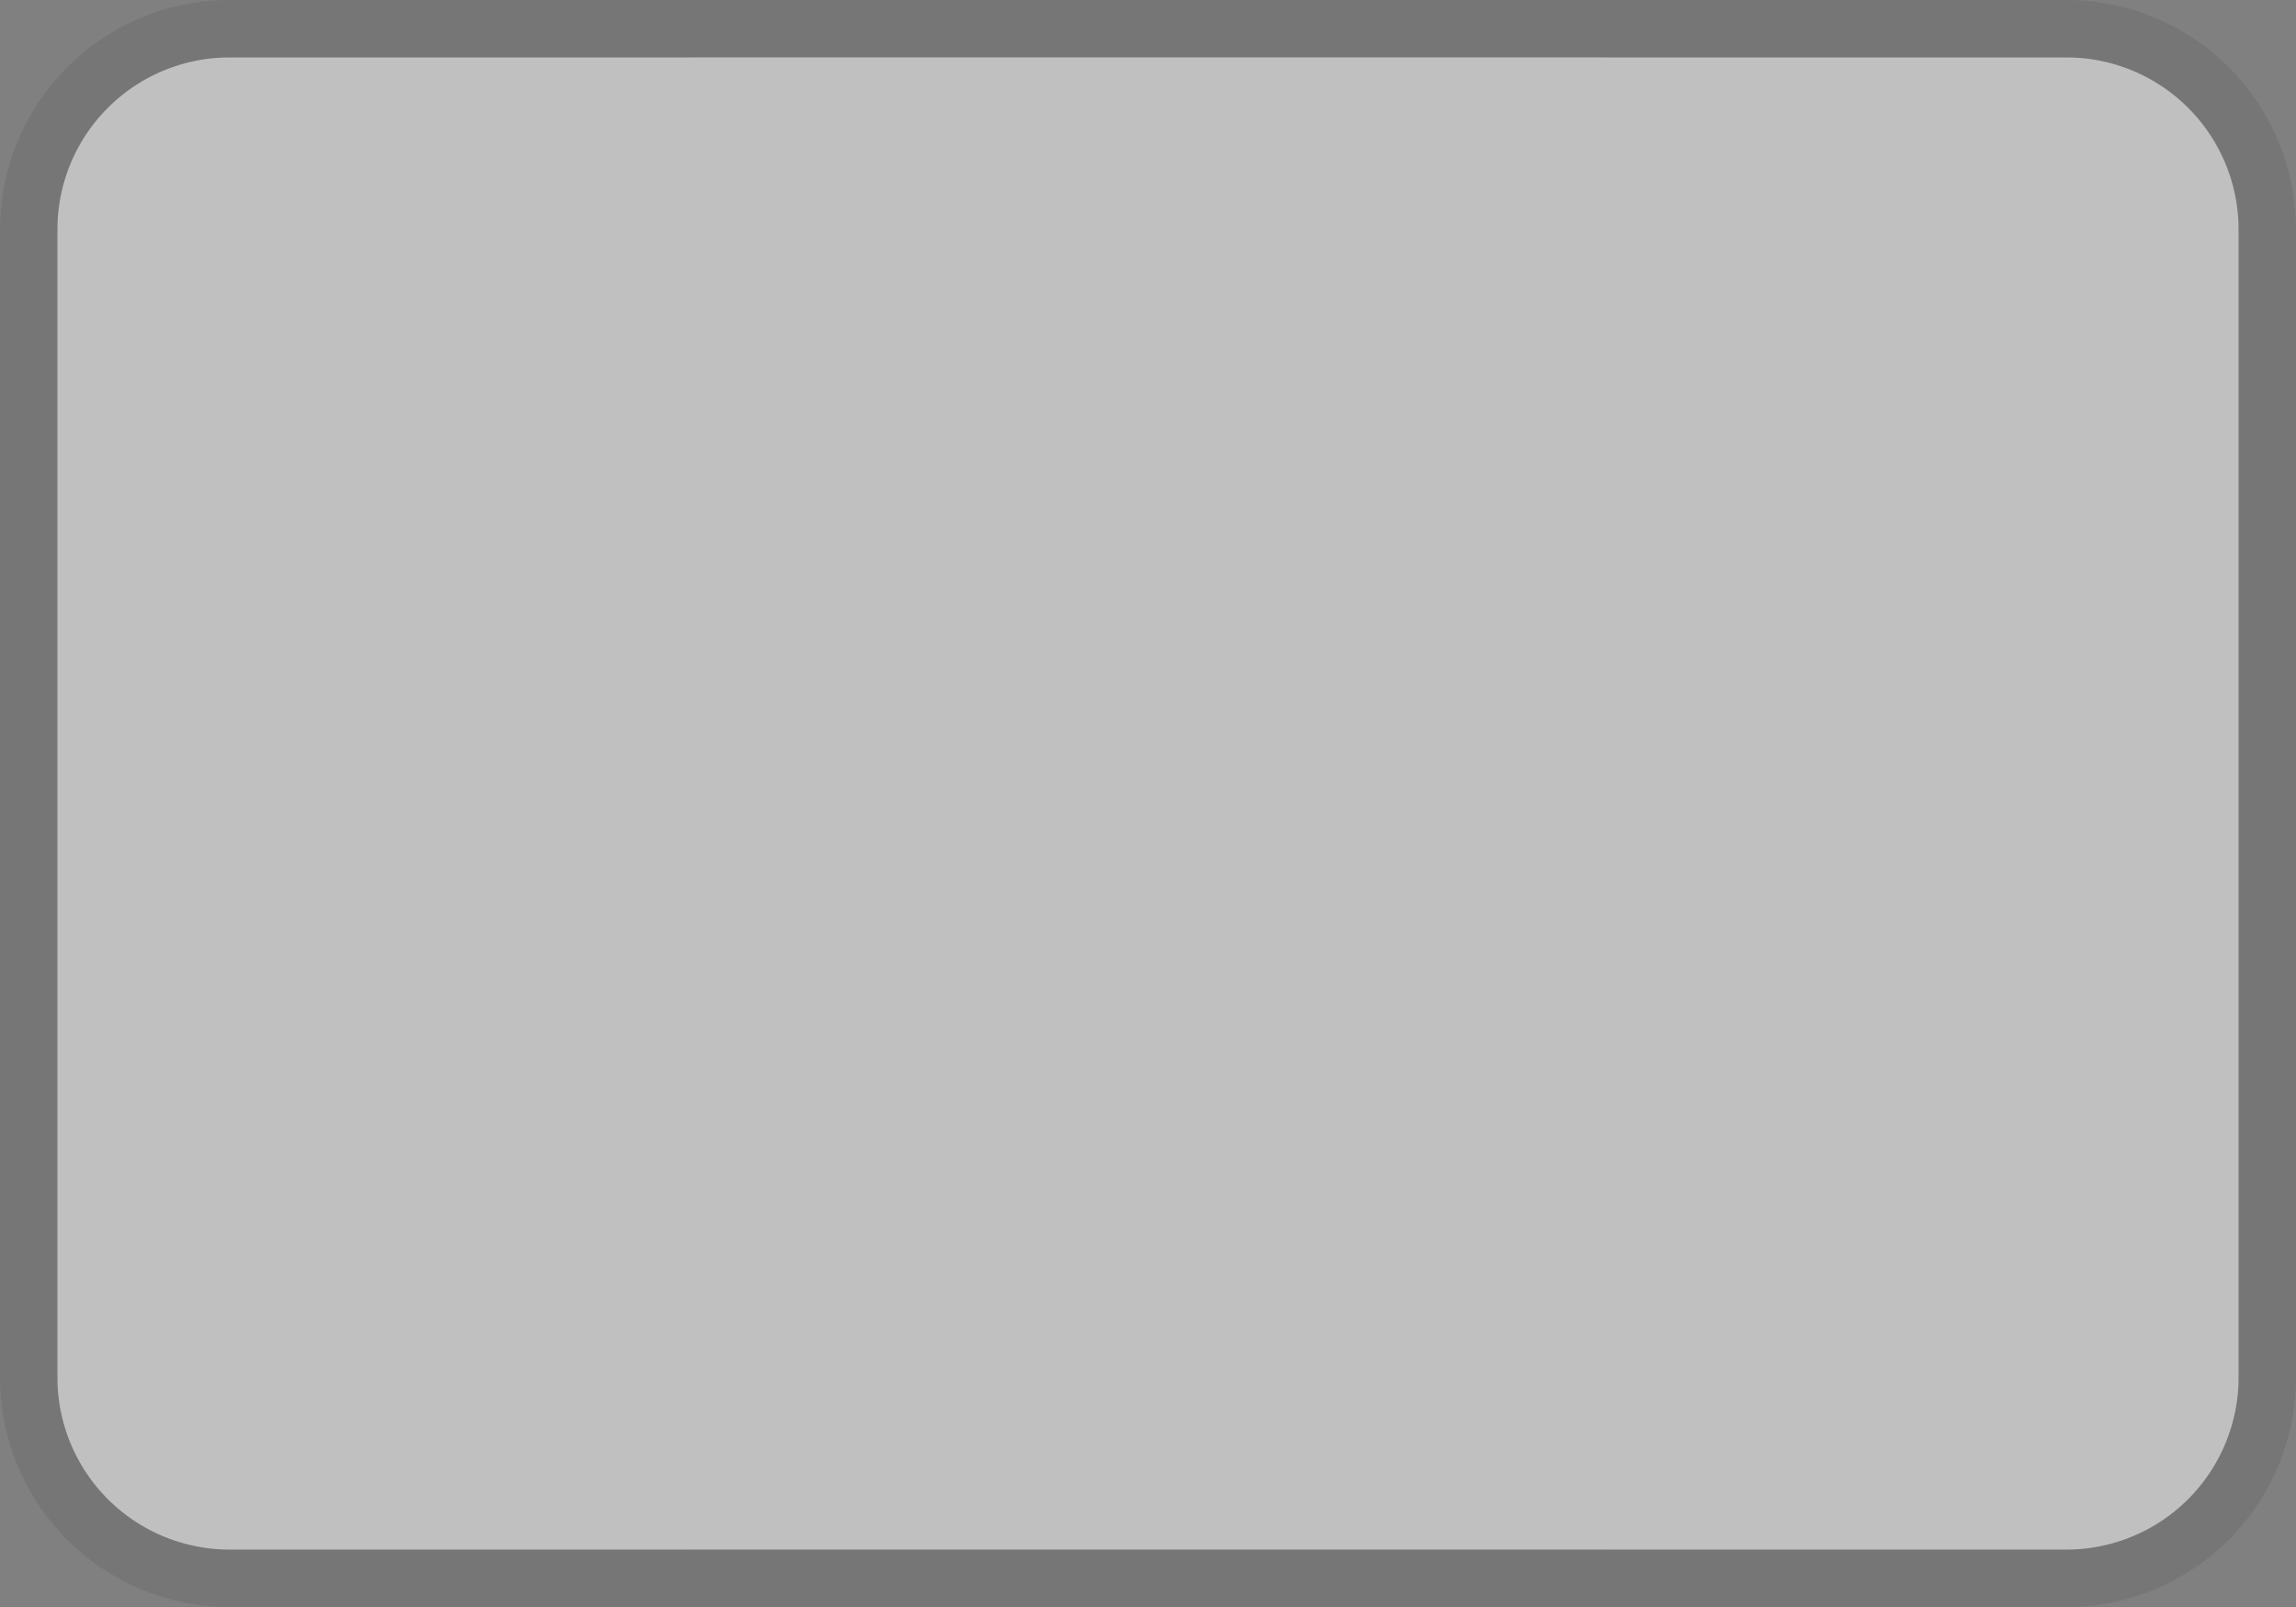 <?xml version="1.0" encoding="UTF-8"?>
<svg xmlns="http://www.w3.org/2000/svg" viewBox="0 0 40 28">
  <rect x="0" y="0" width="40" height="28" fill="#808080" stroke="none"/>
  <defs>
    <style type="text/css">
      .Background { fill: white; fill-opacity: 0.5 }
      .Border { fill: #303030; fill-opacity: 0.125 }
    </style>
  </defs>

  <g id="base-topleft">
    <path class="Background" d="m 4,1 a 3,3 0 0 0 -3,3 v 2 h 11 v -5"/>
    <path class="Border" d="m 0,4 a 4,4, 0 0 1 4,-4 h 8 v 1 h -8 a 3,3 0 0 0 -3,3 v 2 h -1"/>
  </g>
  <g id="base-top" transform="translate(12)">
    <rect class="Background" y="1" width="16" height="5"/>
    <rect class="Border" width="16" height="1"/>
  </g>
  <g id="base-topright" transform="translate(28)">
    <path class="Background" d="m 0,1 v 5 h 11 v -2 a 3,3 0 0 0 -3,-3"/>
    <path class="Border" d="m 0,0 h 8 a 4,4 0 0 1 4,4 v 2 h -1 v -2 a 3,3 0 0 0 -3,-3 h -8"/>
  </g>
  <g id="base-left" transform="translate(0,6)">
    <rect class="Background" x="1" width="11" height="16"/>
    <rect class="Border" width="1" height="16"/>
  </g>
  <rect class="Background" id="base-center" x="12" y="6" width="16" height="16"/>

  <g id="base-right" transform="translate(28,6)">
    <rect class="Background" width="11" height="16"/>
    <rect class="Border" x="11" width="1" height="16"/>
  </g>
  <g id="base-bottomleft" transform="translate(0,22)">
    <path class="Background" d="m 1,0 v 2 a 3,3 0 0 0 3,3 h 8 v -5"/>
    <path class="Border" d="m 0,0 h 1 v 2 a 3,3 0 0 0 3,3 h 8 v 1 h -8 a 4,4 0 0 1 -4,-4"/>
  </g>
  <g id="base-bottom" transform="translate(12,22)">
    <rect class="Background" width="16" height="5"/>
    <rect class="Border" y="5" width="16" height="1"/>
  </g>
  <g id="base-bottomright" transform="translate(28,22)">
    <path class="Background" d="m 0,0 v 5 h 8 a 3,3 0 0 0 3,-3 v -2"/>
    <path class="Border" d="m 0,5 h 8 a 3,3 0 0 0 3,-3 v -2 h 1 v 2 a 4,4 0 0 1 -4,4 h -8 z"/>
  </g>
</svg>
